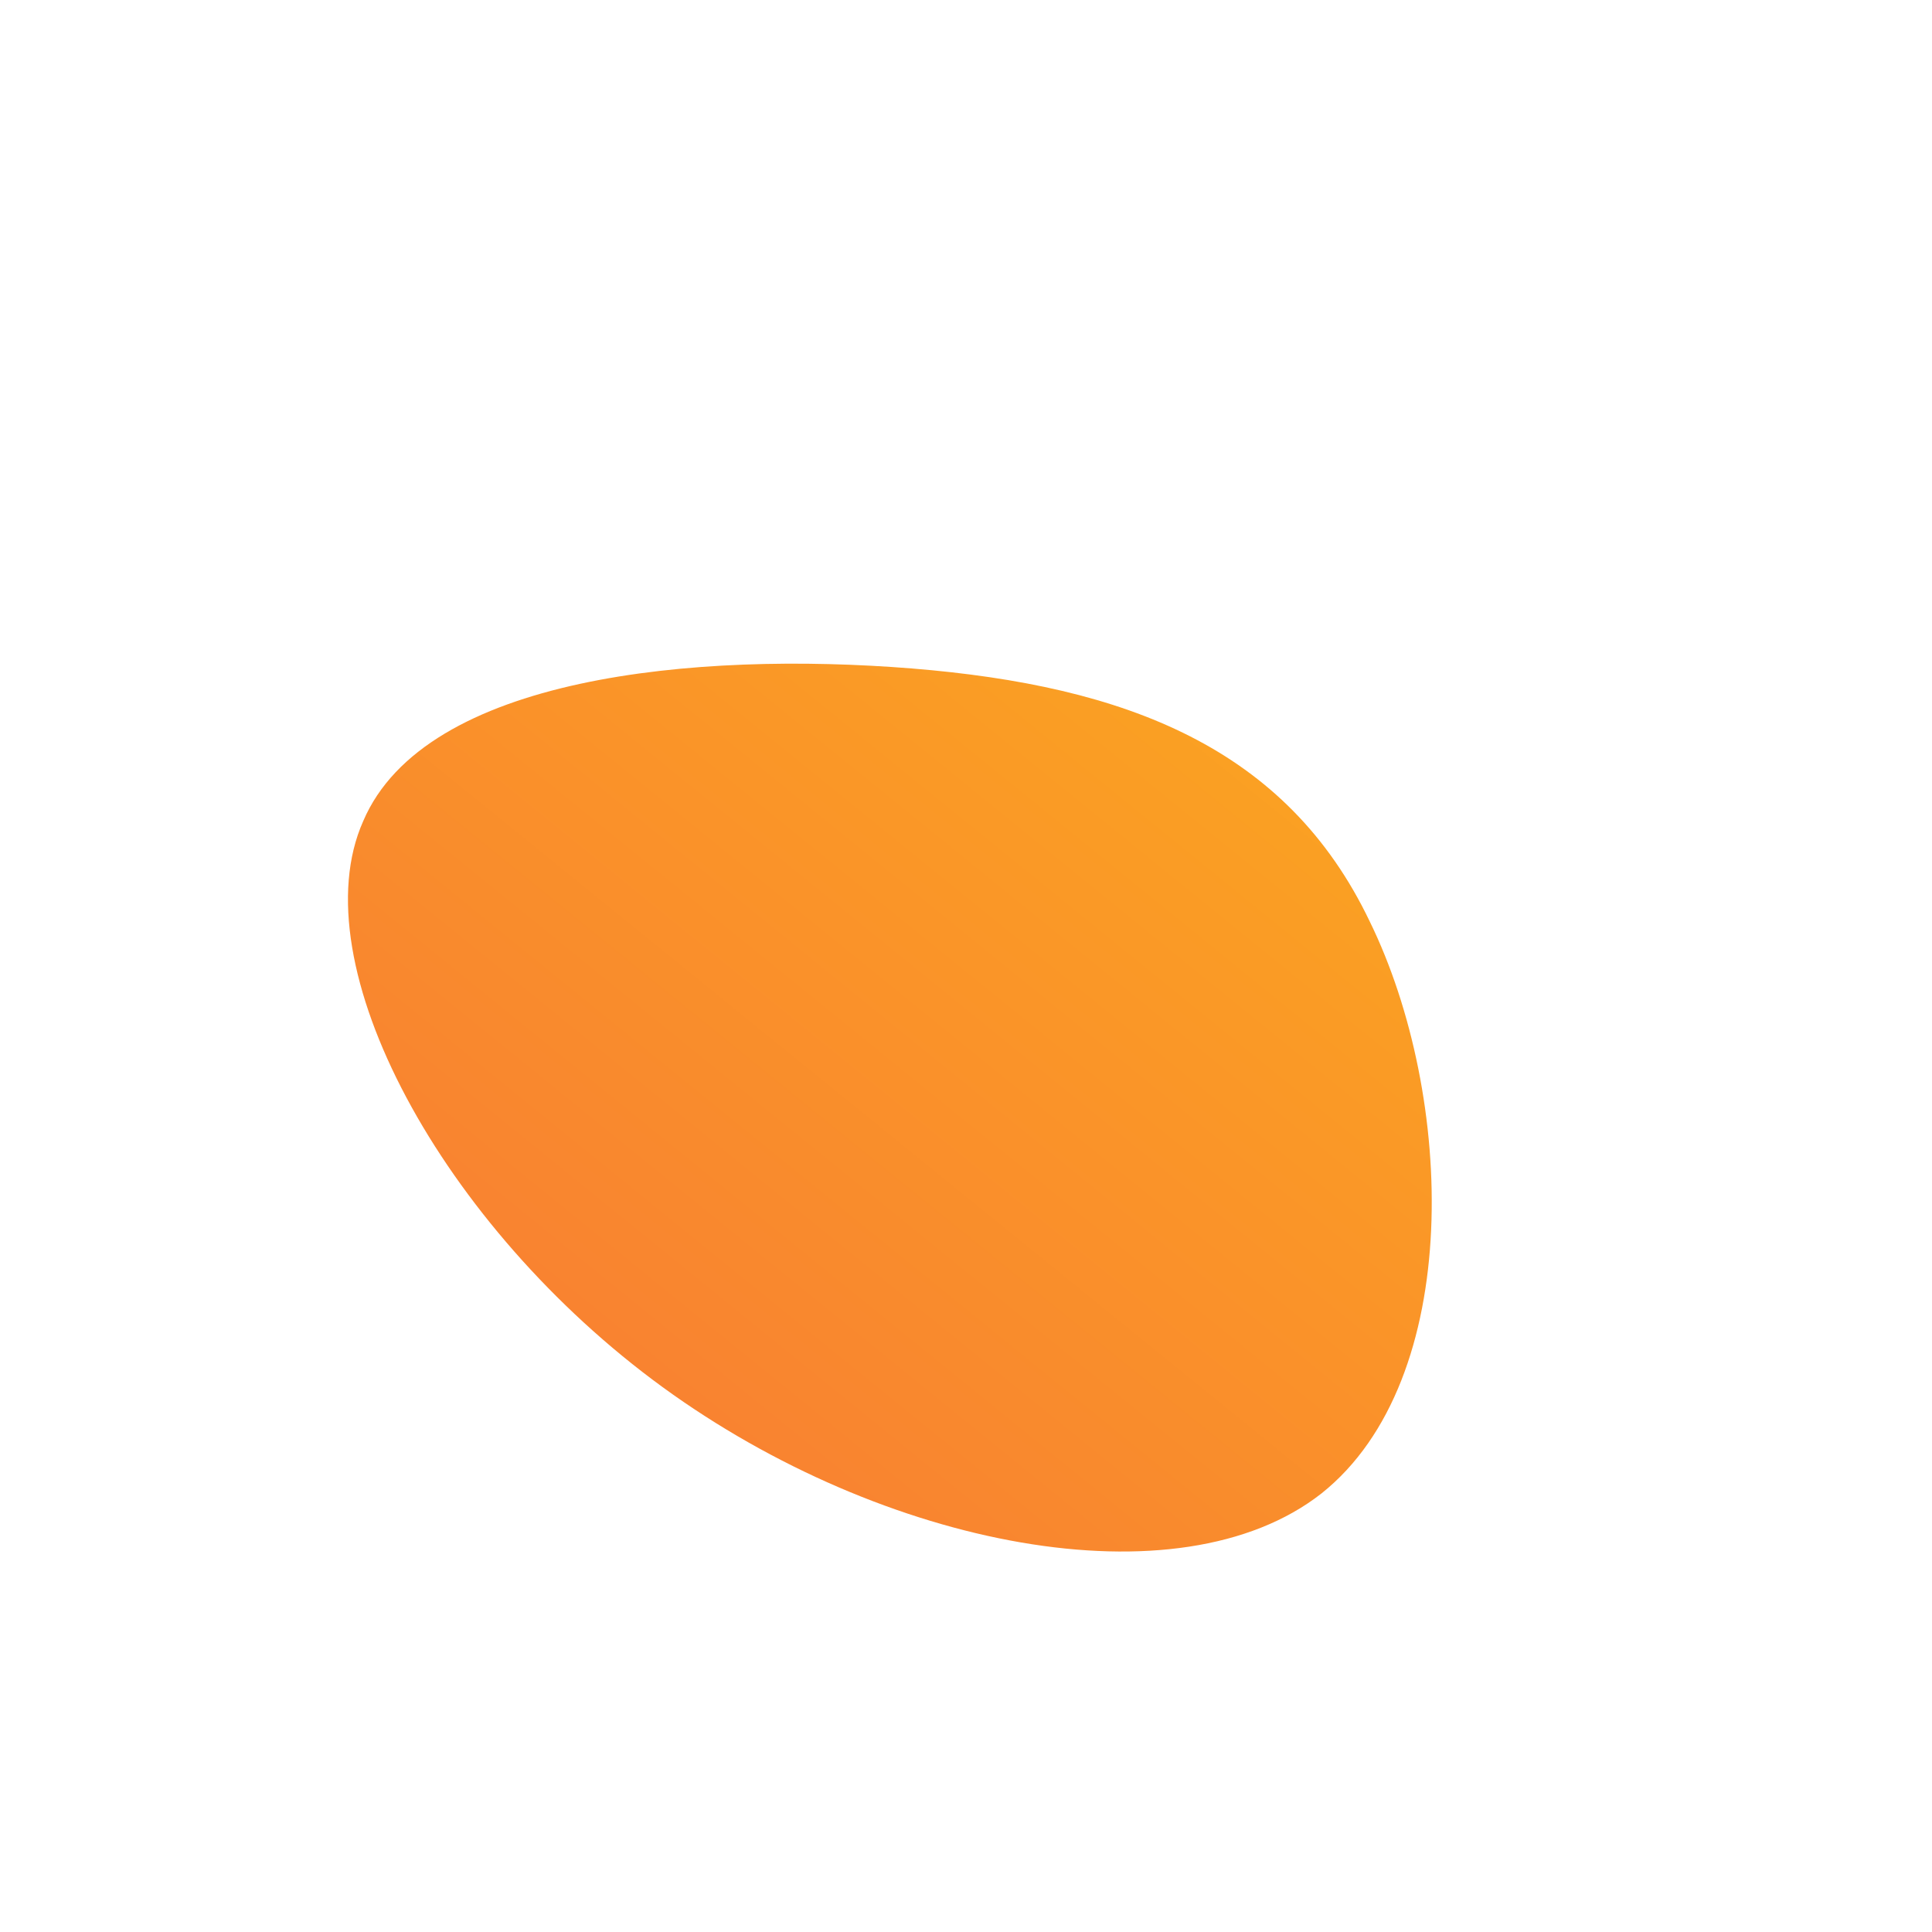 <!--?xml version="1.0" standalone="no"?-->
              <svg id="sw-js-blob-svg" viewBox="0 0 100 100" xmlns="http://www.w3.org/2000/svg" version="1.1">
                    <defs> 
                        <linearGradient id="sw-gradient" x1="0" x2="1" y1="1" y2="0">
                            <stop id="stop1" stop-color="rgba(248, 117, 55, 1)" offset="0%"></stop>
                            <stop id="stop2" stop-color="rgba(251, 168, 31, 1)" offset="100%"></stop>
                        </linearGradient>
                    </defs>
                <path fill="url(#sw-gradient)" d="M20.9,-2.3C25.3,6.7,25.8,21.4,18.4,27.3C11,33.1,-4.3,30.1,-15.7,21.8C-27.1,13.5,-34.5,-0.1,-31.2,-7.5C-28,-15,-14,-16.3,-2.8,-15.4C8.3,-14.5,16.6,-11.3,20.9,-2.3Z" width="100%" height="100%" transform="translate(50 50)" stroke-width="0" style="transition: all 0.3s ease 0s;"></path>
              </svg>